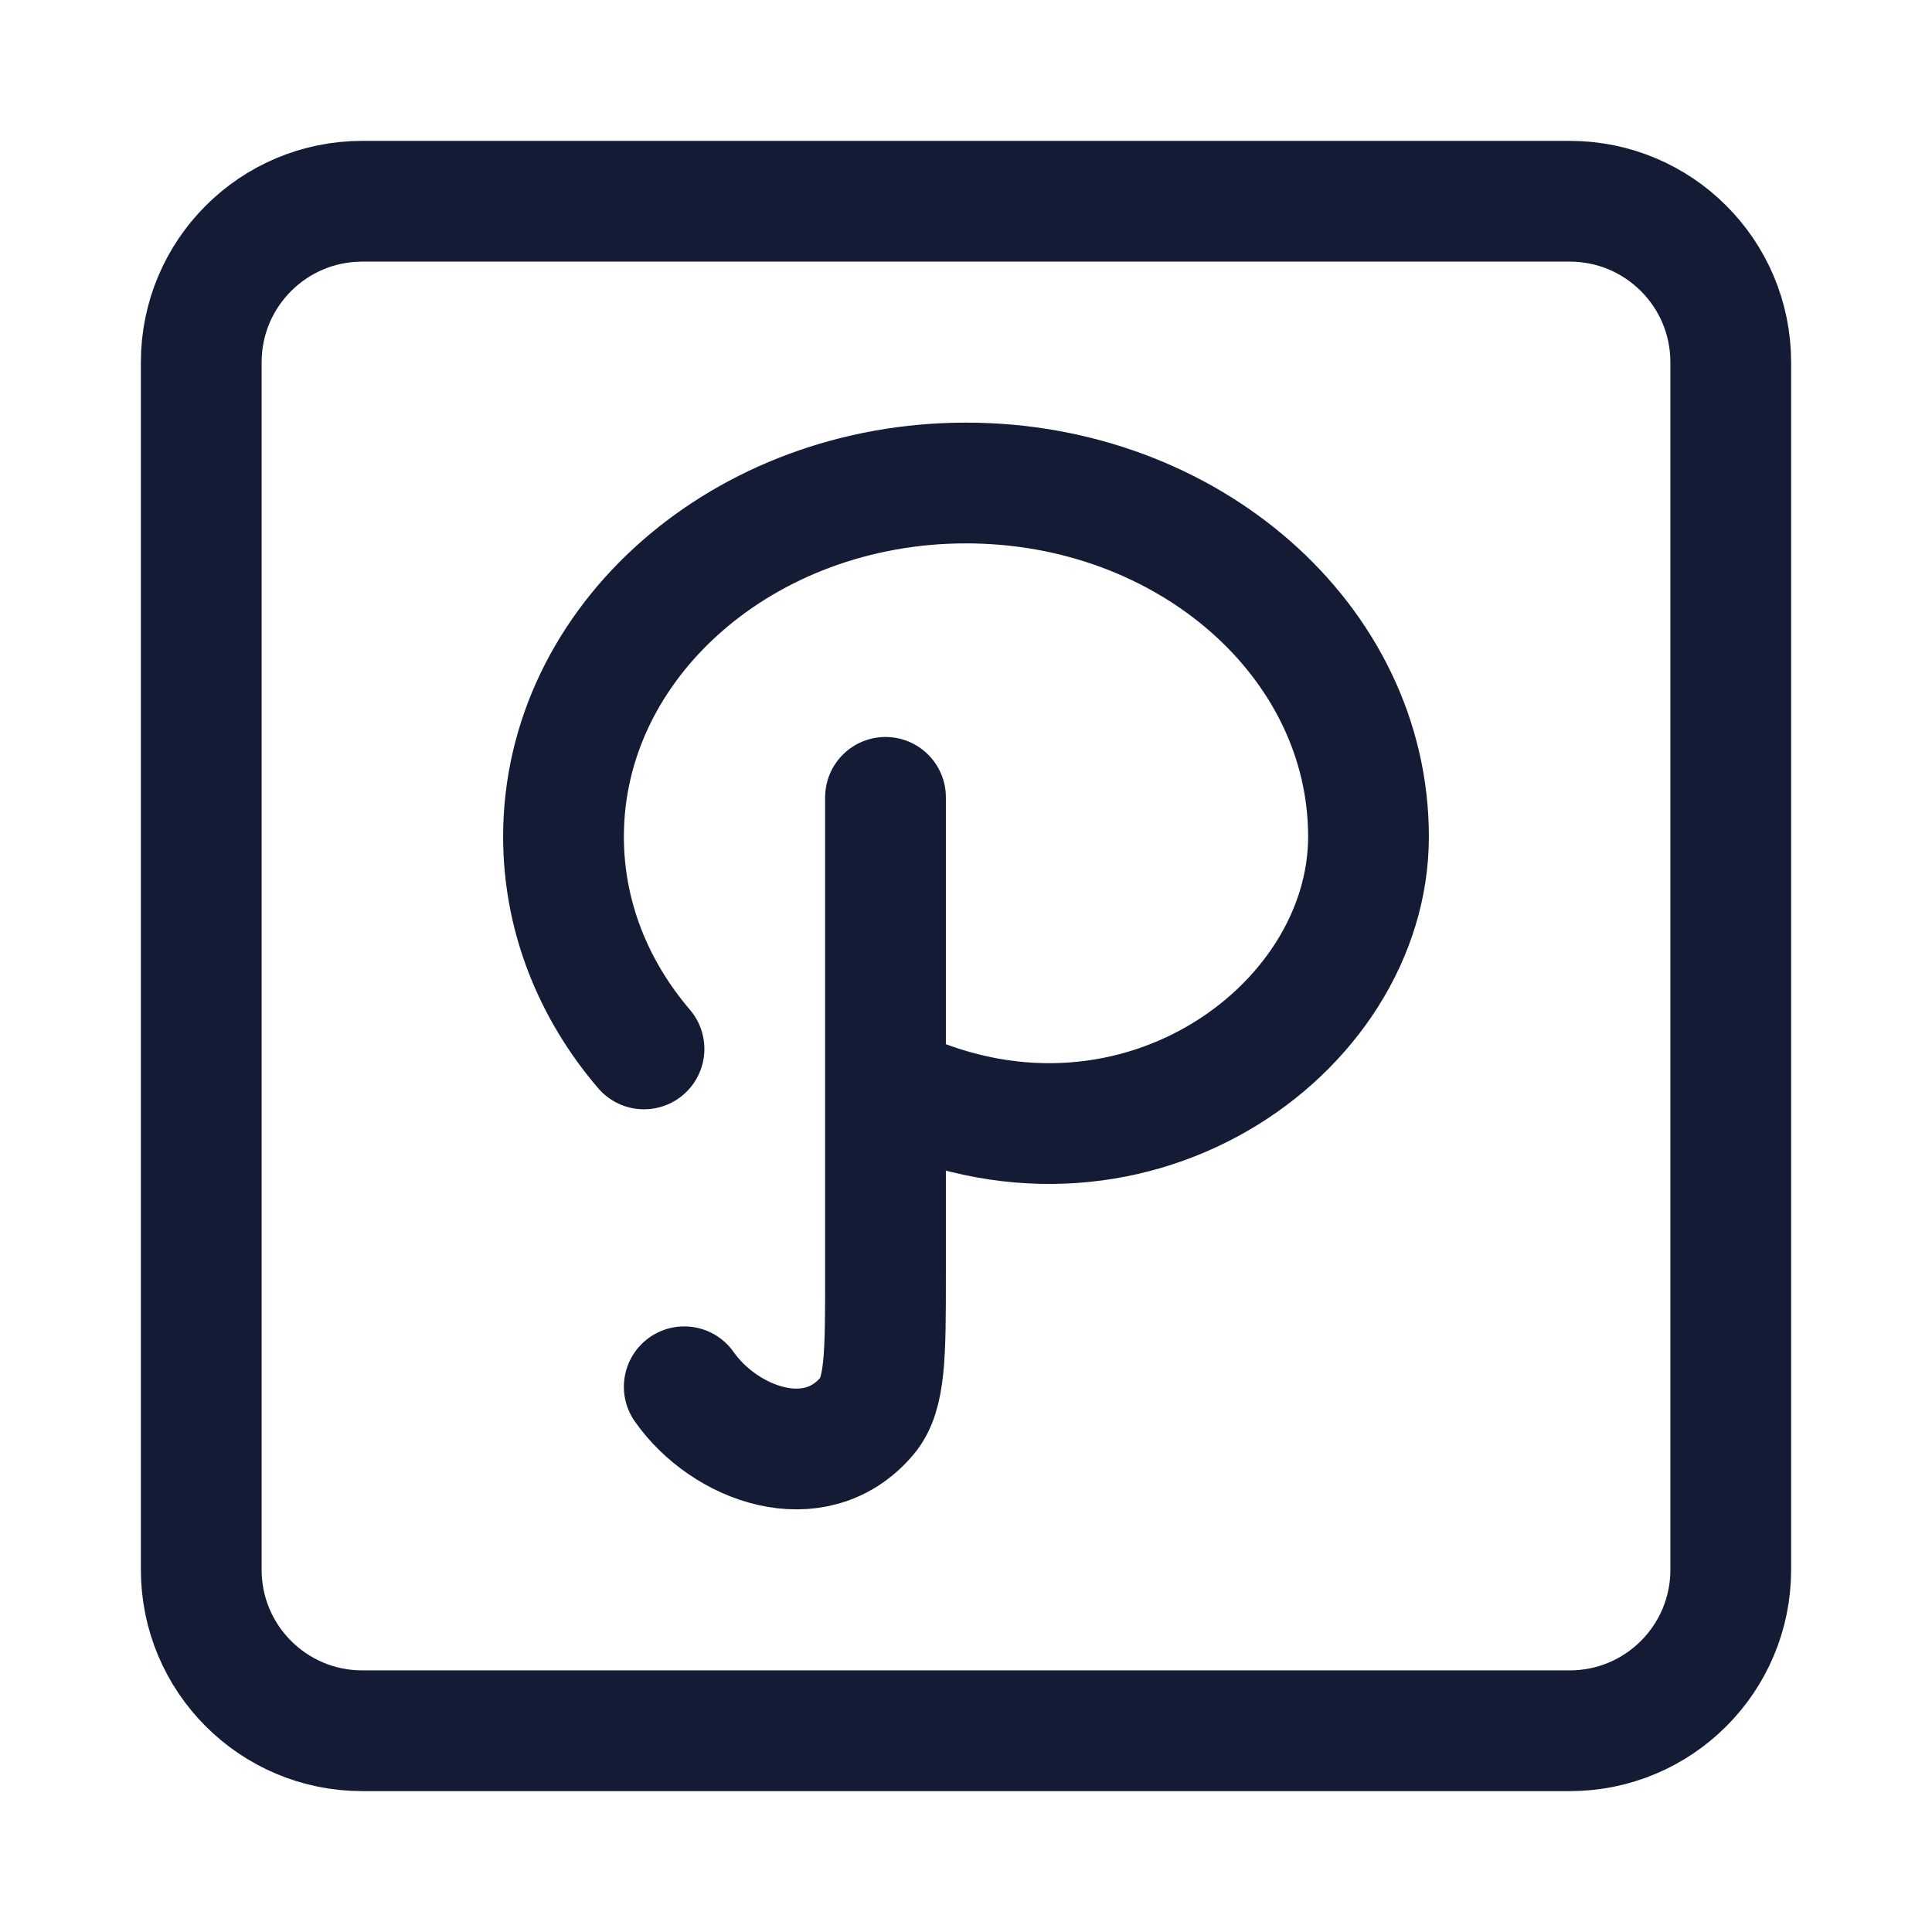 <svg width="24" height="24" viewBox="0 0 24 24" fill="none" xmlns="http://www.w3.org/2000/svg">
<path d="M21.5 4.5V19.5C21.5 20.605 20.605 21.5 19.5 21.5H4.5C3.395 21.5 2.5 20.605 2.5 19.5V4.5C2.5 3.395 3.395 2.5 4.5 2.5H19.5C20.605 2.5 21.5 3.395 21.5 4.5Z" stroke="#141B34" stroke-width="1.5" stroke-linejoin="round"/>
<path d="M11 13.463C14 14.955 17 12.82 17 10.393C17 7.967 14.761 6 12 6C9.239 6 7 7.967 7 10.393C7 11.383 7.372 12.296 8 13.03M11 13.463V9.905M11 13.463V15.846C11 16.826 11 17.317 10.773 17.587C10.125 18.358 9 17.94 8.5 17.227" stroke="#141B34" stroke-width="1.5" stroke-linecap="round" stroke-linejoin="round"/>
</svg>
